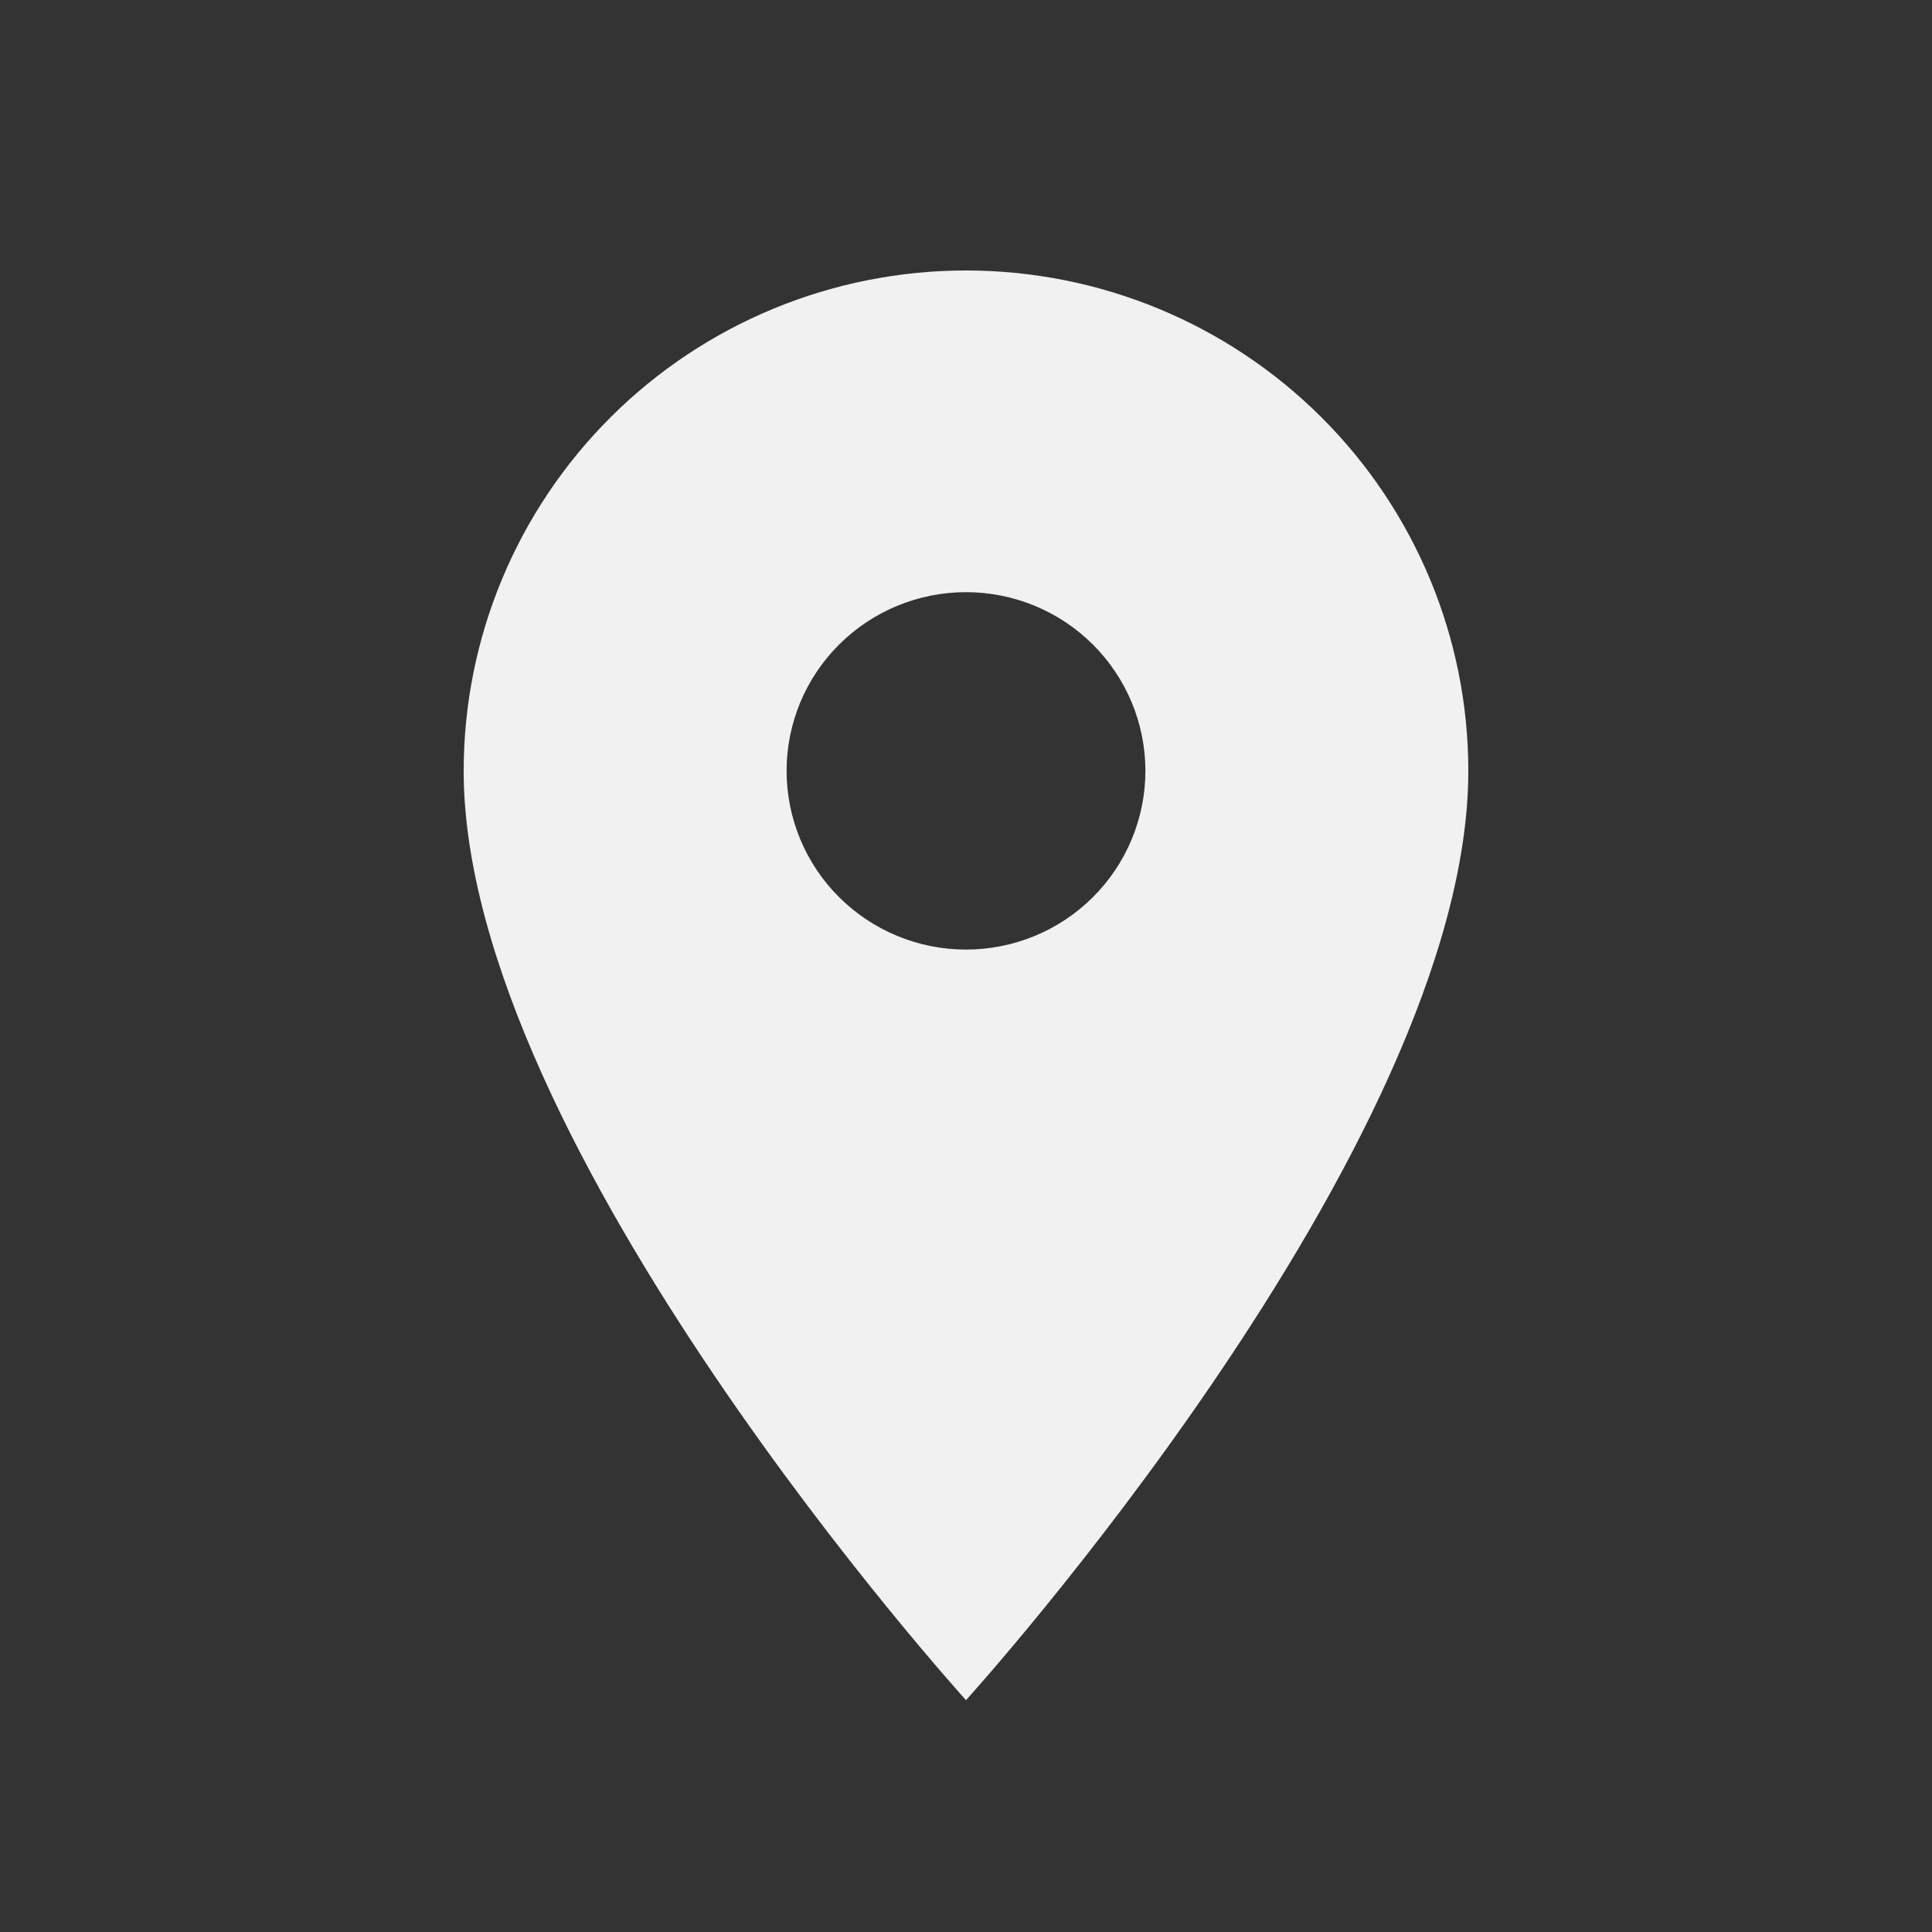 <svg width="50" height="50" viewBox="0 0 50 50" fill="none" xmlns="http://www.w3.org/2000/svg">
<rect x="0" y="0" width="50" height="50" fill="#333333" stroke="none"/>
<path d="M25 24.575C23.769 24.575 22.588 24.088 21.717 23.22C20.846 22.353 20.357 21.177 20.357 19.95C20.357 18.723 20.846 17.547 21.717 16.68C22.588 15.812 23.769 15.325 25 15.325C26.231 15.325 27.412 15.812 28.283 16.68C29.154 17.547 29.643 18.723 29.643 19.95C29.643 20.557 29.523 21.159 29.289 21.72C29.056 22.281 28.714 22.791 28.283 23.22C27.852 23.65 27.34 23.991 26.777 24.223C26.213 24.455 25.61 24.575 25 24.575ZM25 7C21.552 7 18.246 8.364 15.808 10.793C13.37 13.222 12 16.515 12 19.95C12 29.663 25 44 25 44C25 44 38 29.663 38 19.95C38 16.515 36.63 13.222 34.192 10.793C31.754 8.364 28.448 7 25 7Z" fill="#F1F1F1"/>
</svg>
